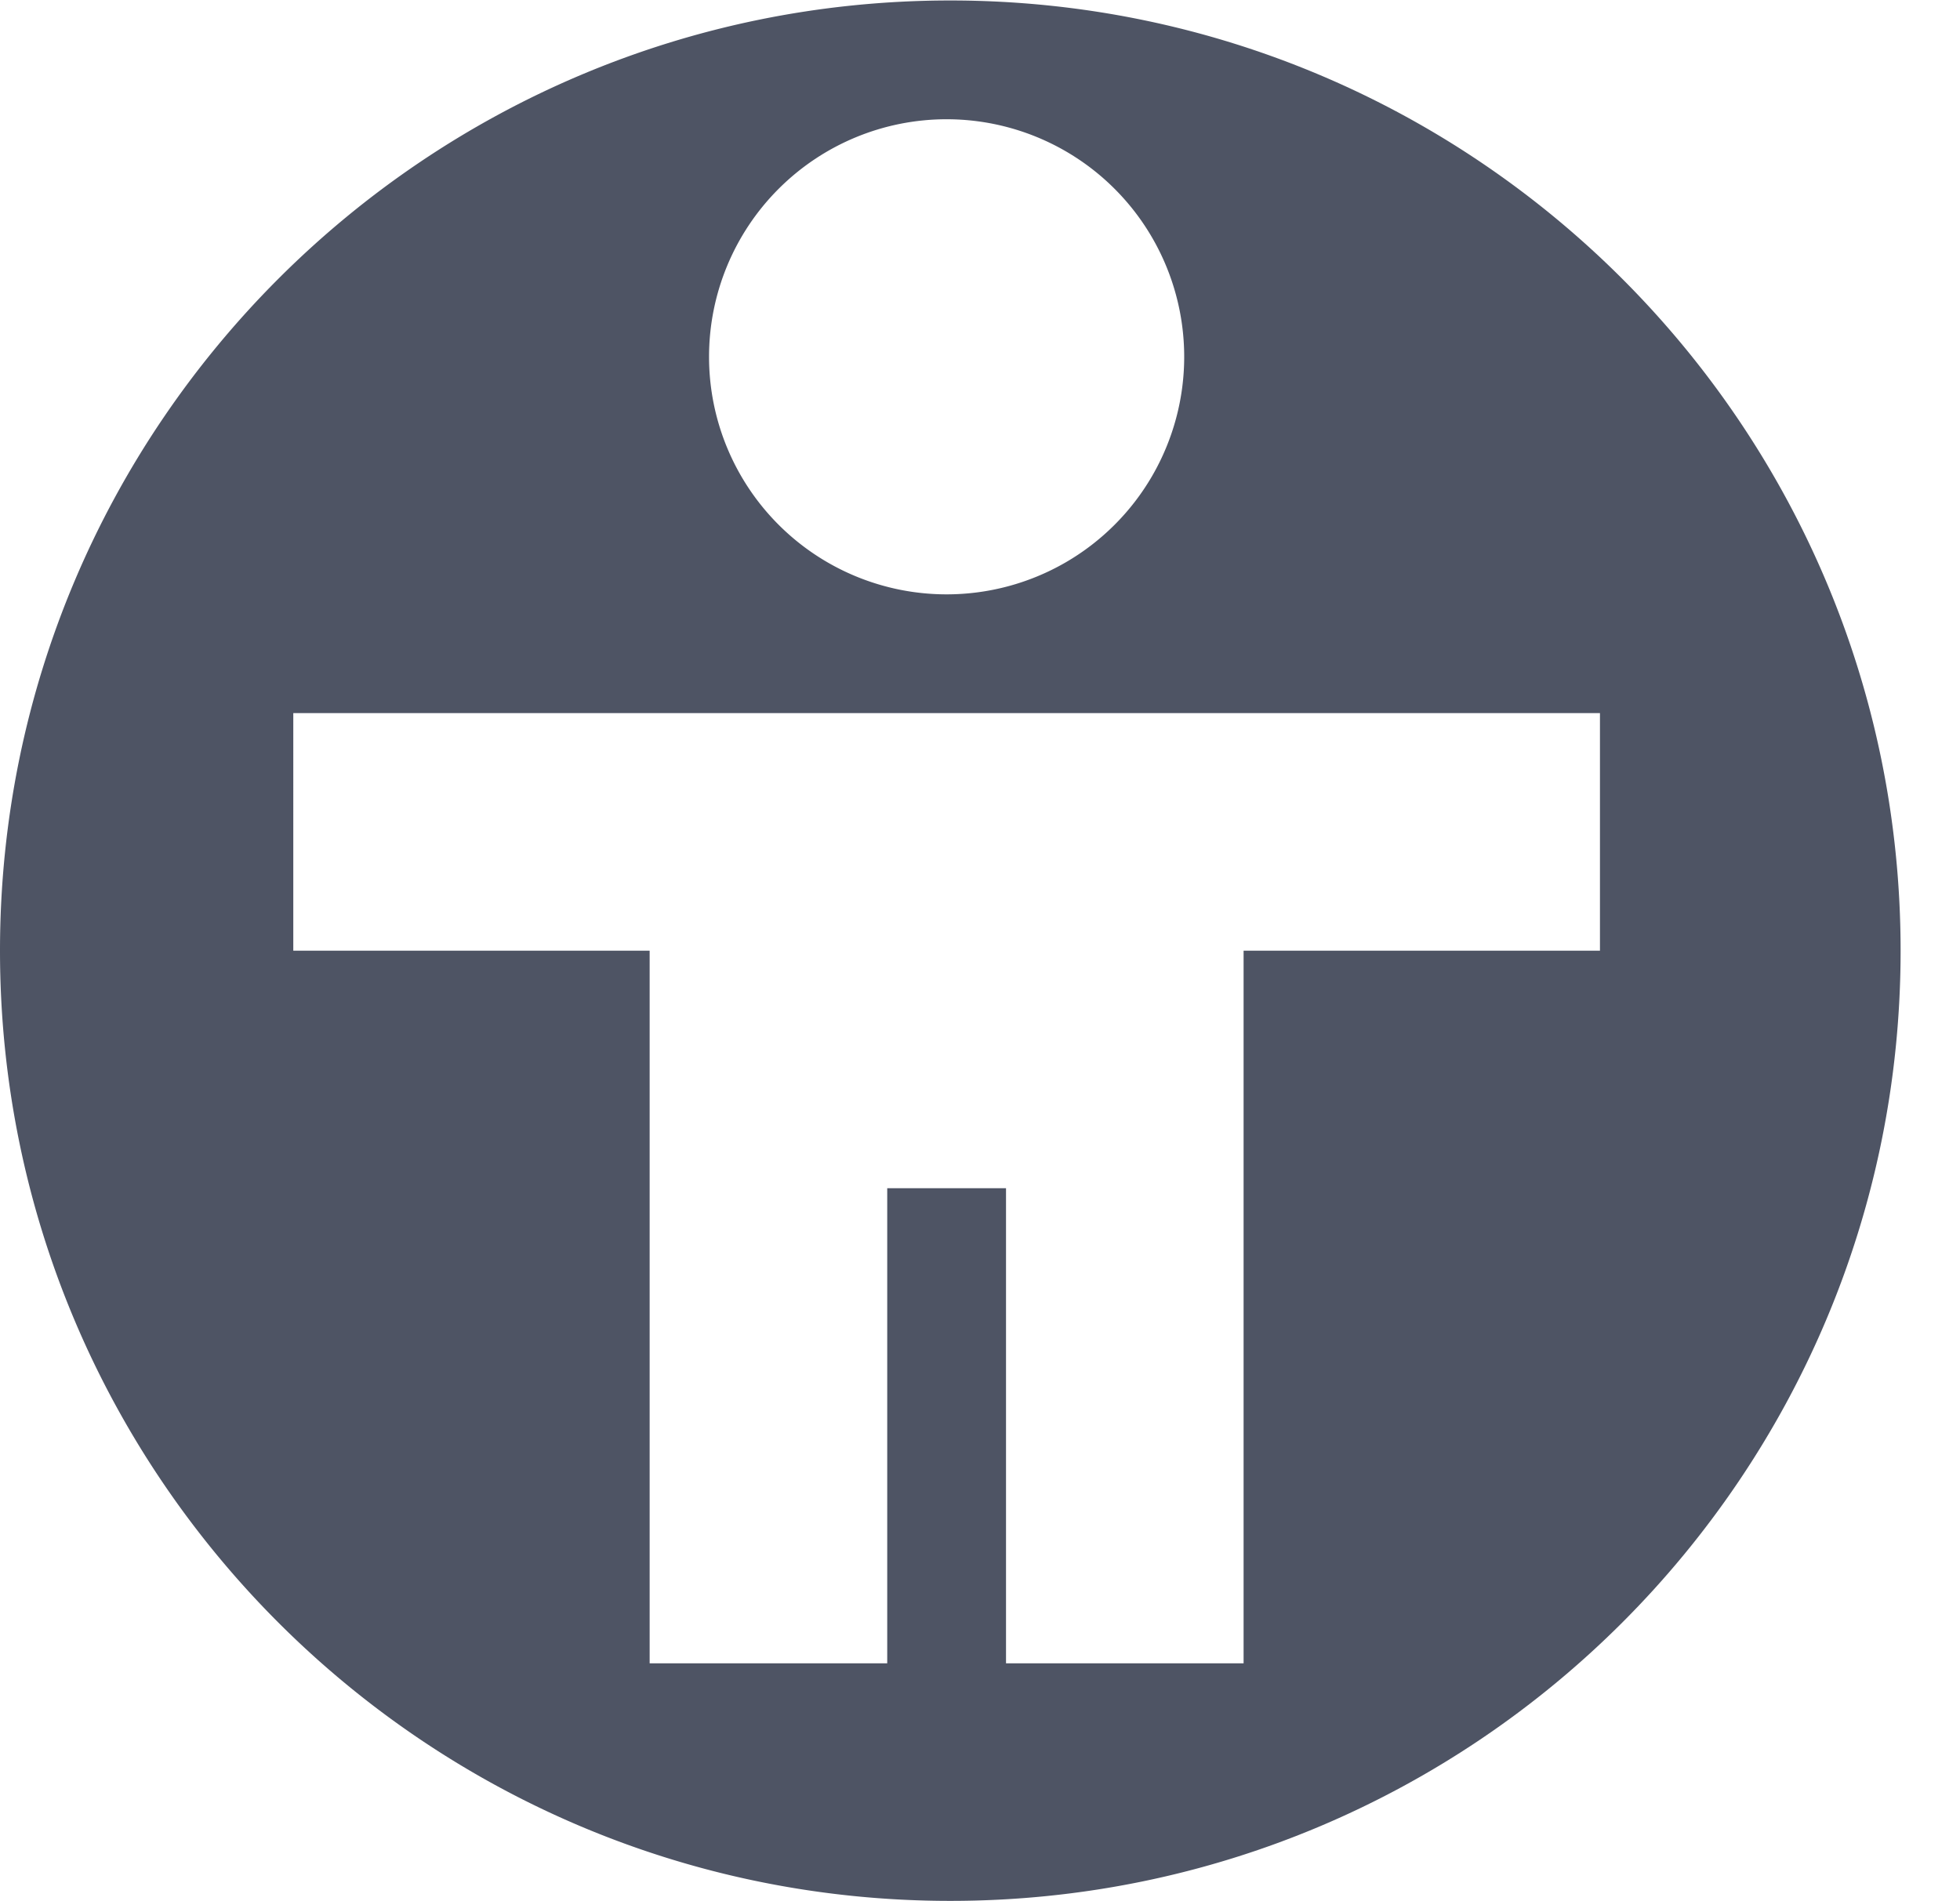 <?xml version='1.0' encoding='UTF-8' standalone='no'?>
<svg xmlns:cc='http://creativecommons.org/ns#' xmlns:dc='http://purl.org/dc/elements/1.1/' height='16.003' id='svg7384' xmlns:osb='http://www.openswatchbook.org/uri/2009/osb' xmlns:rdf='http://www.w3.org/1999/02/22-rdf-syntax-ns#' style='enable-background:new' xmlns:svg='http://www.w3.org/2000/svg' version='1.1' width='16.5' xmlns='http://www.w3.org/2000/svg'>
  <title id='title8473'>Pop Symbolic Icon Theme</title>
  <defs id='defs7386'>
    <linearGradient id='linearGradient6882' osb:paint='solid'>
      <stop id='stop6884' offset='0' style='stop-color:#555555;stop-opacity:1;'/>
    </linearGradient>
    <linearGradient id='linearGradient5606' osb:paint='solid'>
      <stop id='stop5608' offset='0' style='stop-color:#000000;stop-opacity:1;'/>
    </linearGradient>
    <filter id='filter7554' style='color-interpolation-filters:sRGB'>
      <feBlend id='feBlend7556' in2='BackgroundImage' mode='darken'/>
    </filter>
  </defs>
  <g id='layer9' style='display:inline' transform='translate(-864.747,235.002)'/>
  <g id='layer10' style='display:inline;filter:url(#filter7554)' transform='translate(-864.747,235.002)'/>
  <g id='layer1' style='display:inline' transform='translate(-623.746,-381.998)'/>
  <g id='layer14' style='display:inline' transform='translate(-864.747,235.002)'/>
  <g id='layer15' style='display:inline' transform='translate(-864.747,235.002)'/>
  <g id='g71291' style='display:inline' transform='translate(-864.747,235.002)'/>
  <g id='layer2' style='display:inline' transform='translate(-623.746,-231.998)'>
    <path d='m 631.746,232.002 c -4.418,0 -8,3.582 -8,8 0,4.418 3.582,8 8,8 4.418,0 8,-3.582 8,-8 0,-4.418 -3.582,-8 -8,-8 z m -0.031,1 a 2,2 0 0 1 2,2 2,2 0 0 1 -2,2 2,2 0 0 1 -2,-2 2,2 0 0 1 2,-2 z m -5.5,5 h 11 v 2 h -3 v 6 h -2 v -4 h -1 v 4 h -2 v -6 h -3 z' id='path3028' style='color:#000000;display:inline;overflow:visible;visibility:visible;fill:#4c5263;fill-opacity:0.985;fill-rule:nonzero;stroke:none;stroke-width:2;marker:none;enable-background:accumulate'/>
    
  </g>
  <g id='layer3' transform='translate(-623.746,-491.998)'/>
  <g id='layer12' style='display:inline' transform='translate(-864.747,235.002)'/>
</svg>
